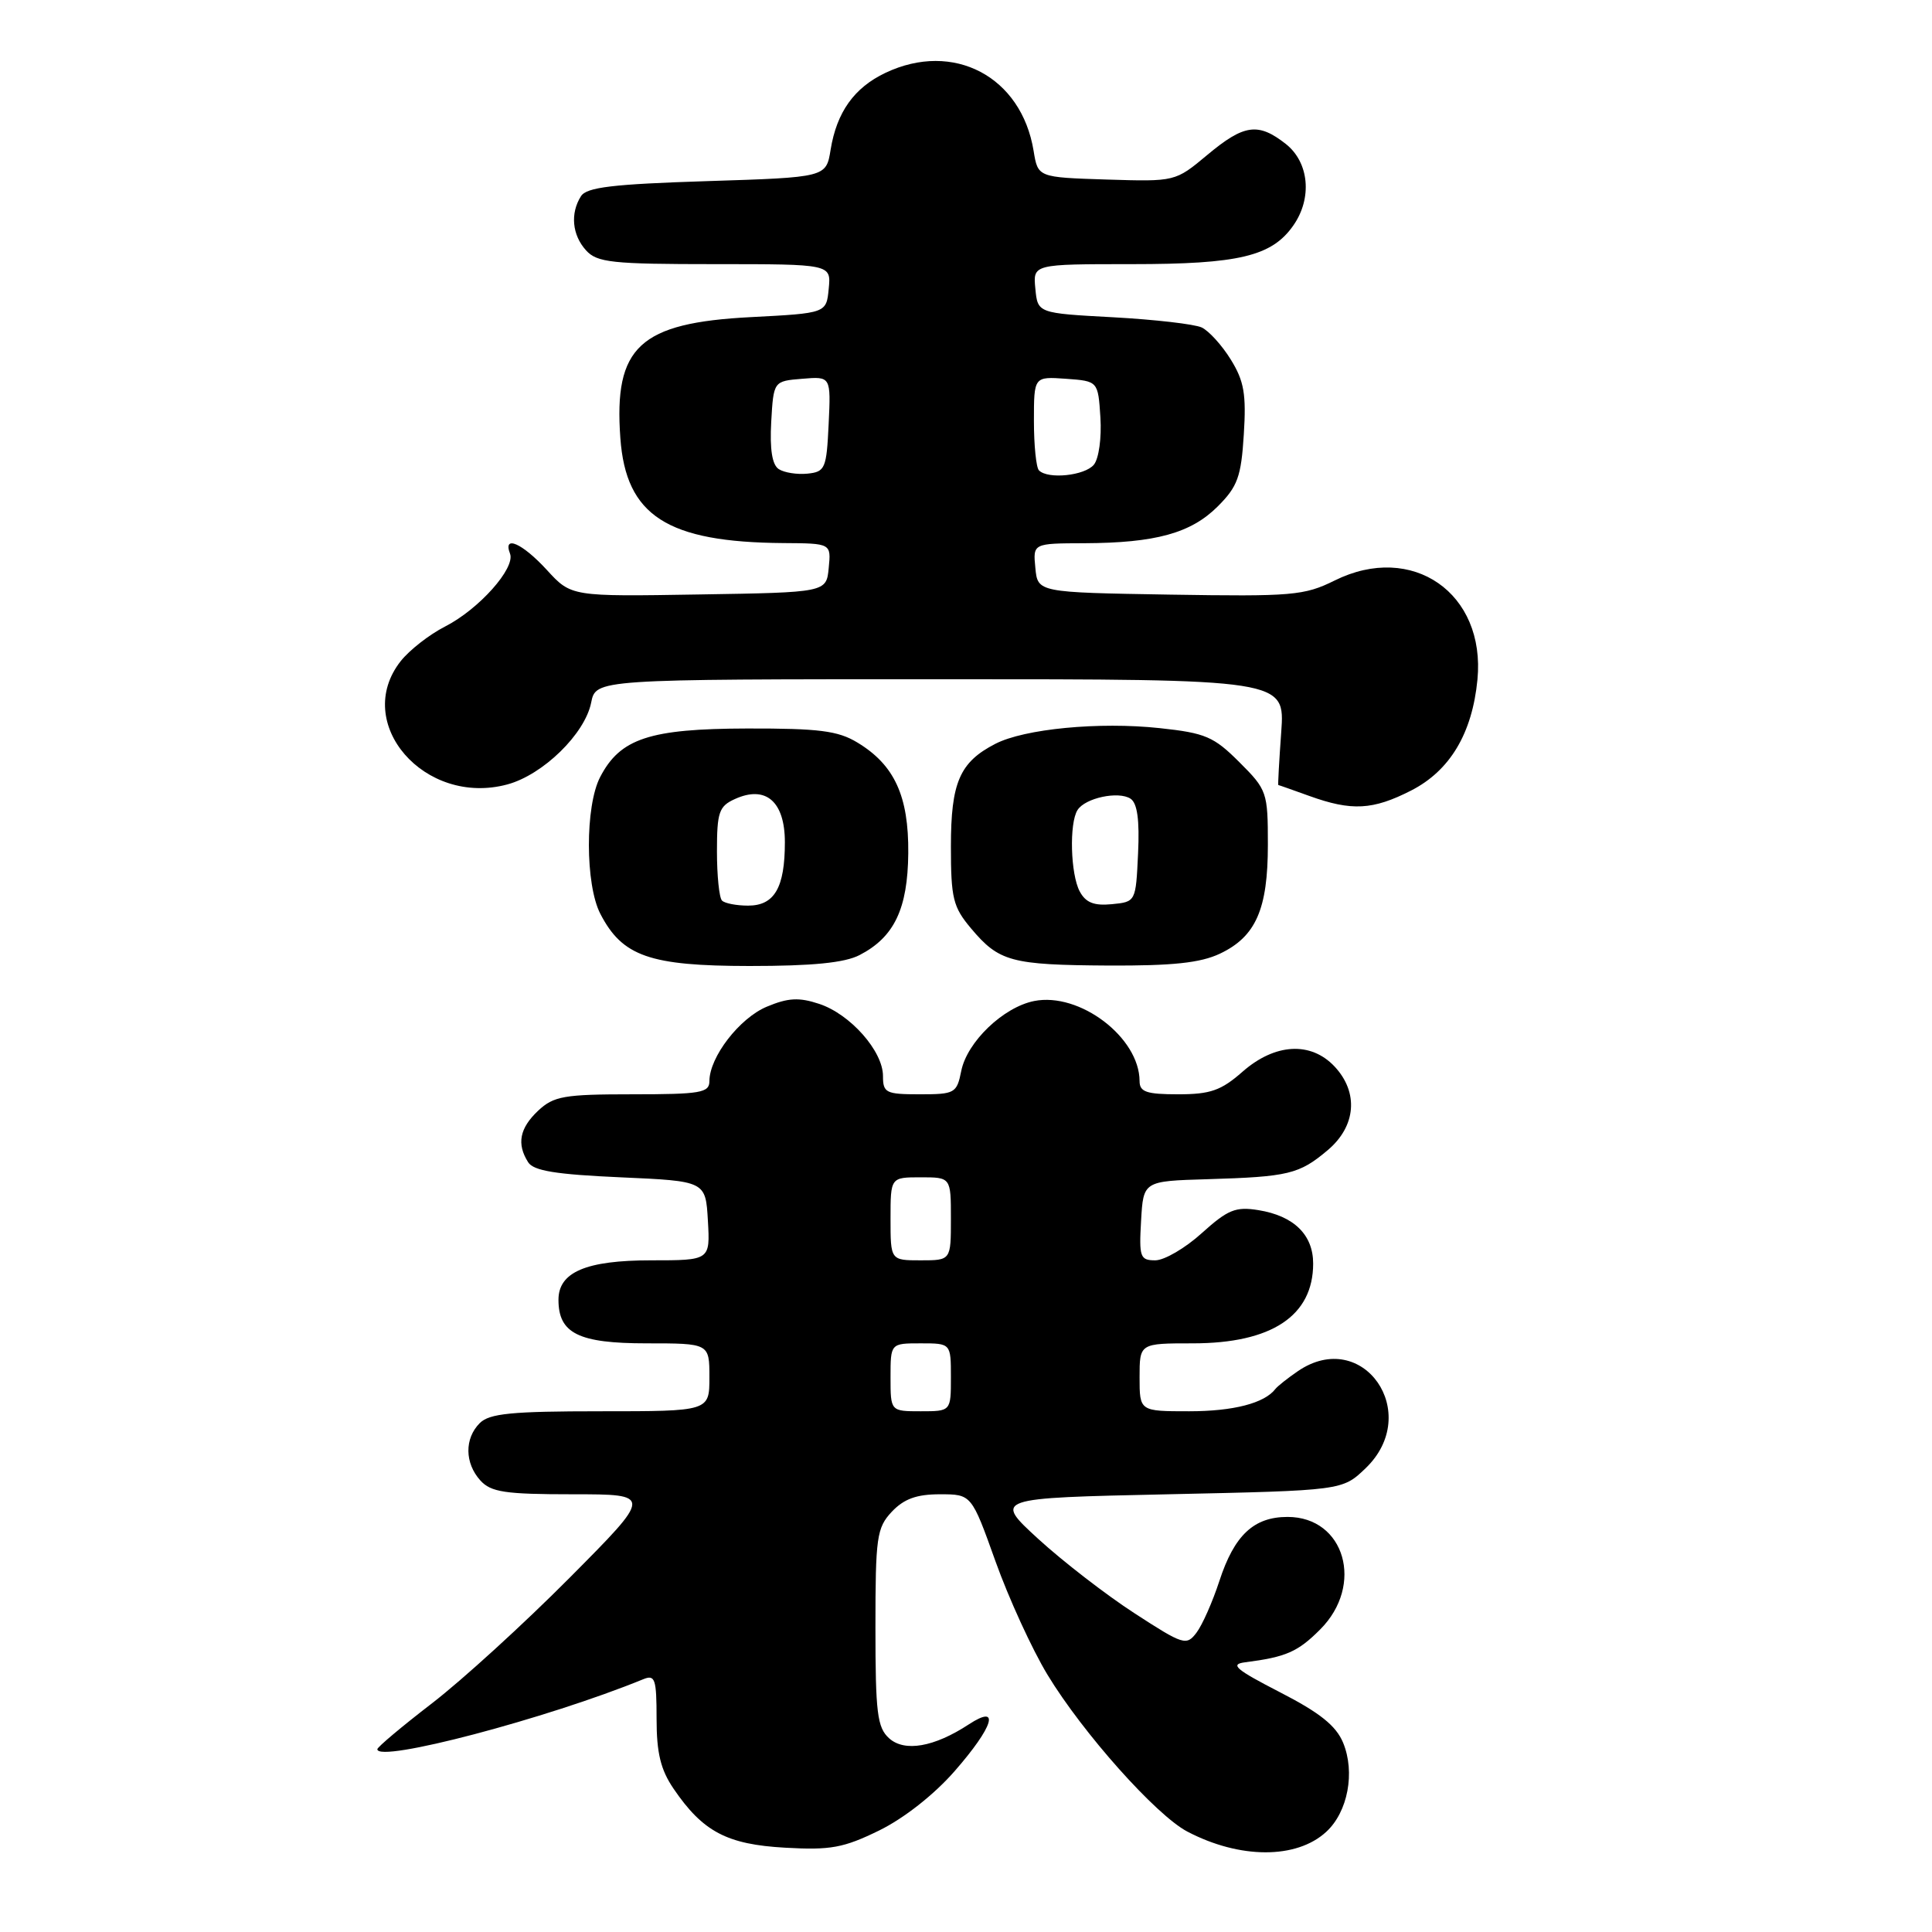 <?xml version="1.0" encoding="UTF-8" standalone="no"?>
<!DOCTYPE svg PUBLIC "-//W3C//DTD SVG 1.1//EN" "http://www.w3.org/Graphics/SVG/1.1/DTD/svg11.dtd" >
<svg xmlns="http://www.w3.org/2000/svg" xmlns:xlink="http://www.w3.org/1999/xlink" version="1.1" viewBox="0 0 256 256">
 <g >
 <path fill="currentColor"
d=" M 175.73 242.73 C 178.60 240.10 179.59 234.85 177.97 230.92 C 177.03 228.66 174.88 226.94 169.60 224.23 C 163.70 221.19 162.92 220.52 165.00 220.26 C 170.39 219.57 171.96 218.89 174.92 215.92 C 180.81 210.04 178.20 201.00 170.61 201.00 C 166.13 201.00 163.55 203.42 161.57 209.50 C 160.67 212.25 159.31 215.33 158.54 216.34 C 157.21 218.10 156.80 217.97 150.32 213.76 C 146.57 211.33 140.84 206.90 137.58 203.92 C 131.67 198.50 131.67 198.50 154.77 198.00 C 177.87 197.50 177.87 197.50 180.94 194.56 C 188.56 187.25 180.58 175.80 171.97 181.69 C 170.61 182.62 169.28 183.68 169.00 184.04 C 167.56 185.93 163.44 187.00 157.57 187.00 C 151.00 187.00 151.00 187.00 151.00 182.50 C 151.00 178.00 151.00 178.00 158.05 178.00 C 168.50 178.00 174.00 174.36 174.00 167.43 C 174.00 163.61 171.44 161.11 166.75 160.35 C 163.73 159.86 162.70 160.28 159.25 163.39 C 157.06 165.38 154.28 167.00 153.08 167.00 C 151.07 167.00 150.92 166.57 151.20 161.75 C 151.50 156.50 151.50 156.50 160.00 156.25 C 170.72 155.93 172.15 155.59 175.92 152.41 C 179.69 149.24 180.06 144.75 176.83 141.31 C 173.68 137.97 168.94 138.24 164.65 142.00 C 161.81 144.50 160.38 145.00 156.12 145.00 C 151.91 145.00 151.00 144.69 151.00 143.25 C 150.98 137.46 143.05 131.44 137.03 132.64 C 132.93 133.46 128.14 138.06 127.37 141.91 C 126.78 144.86 126.52 145.00 121.88 145.00 C 117.38 145.00 117.00 144.81 117.00 142.58 C 117.00 139.28 112.67 134.38 108.55 133.02 C 105.87 132.13 104.43 132.21 101.61 133.39 C 97.99 134.90 94.01 140.06 94.00 143.25 C 94.00 144.80 92.85 145.00 83.81 145.00 C 74.73 145.00 73.38 145.24 71.31 147.17 C 68.85 149.49 68.44 151.57 69.98 154.00 C 70.69 155.14 73.67 155.62 82.21 156.00 C 93.50 156.50 93.50 156.50 93.80 161.75 C 94.10 167.00 94.10 167.00 86.27 167.00 C 77.66 167.00 74.00 168.56 74.00 172.23 C 74.00 176.68 76.66 178.00 85.65 178.00 C 94.00 178.00 94.00 178.00 94.00 182.50 C 94.00 187.00 94.00 187.00 79.57 187.00 C 67.79 187.00 64.85 187.29 63.57 188.57 C 61.53 190.61 61.57 193.87 63.65 196.17 C 65.06 197.72 66.91 198.00 75.89 198.00 C 86.47 198.00 86.47 198.00 75.48 209.06 C 69.44 215.14 61.24 222.62 57.25 225.69 C 53.26 228.76 50.00 231.50 50.00 231.78 C 50.00 233.64 72.47 227.73 85.25 222.50 C 86.80 221.87 87.00 222.46 87.00 227.75 C 87.00 232.28 87.54 234.50 89.25 237.01 C 93.13 242.71 96.32 244.40 104.04 244.83 C 110.05 245.17 111.77 244.86 116.49 242.55 C 119.76 240.95 123.77 237.80 126.48 234.70 C 131.67 228.77 132.60 225.72 128.37 228.49 C 123.78 231.50 119.86 232.18 117.81 230.33 C 116.24 228.91 116.00 226.97 116.00 215.66 C 116.00 203.66 116.17 202.45 118.17 200.31 C 119.78 198.61 121.45 198.00 124.54 198.00 C 128.73 198.00 128.73 198.00 131.91 206.89 C 133.66 211.78 136.75 218.53 138.79 221.90 C 143.48 229.64 153.18 240.51 157.32 242.69 C 164.28 246.34 171.79 246.36 175.73 242.73 Z  M 113.90 126.55 C 118.49 124.18 120.28 120.43 120.35 113.06 C 120.42 105.49 118.52 101.35 113.61 98.39 C 111.04 96.83 108.52 96.51 99.00 96.53 C 86.07 96.56 82.17 97.85 79.52 102.97 C 77.52 106.82 77.54 117.21 79.55 121.09 C 82.46 126.72 86.09 127.99 99.30 128.00 C 107.65 128.00 111.92 127.58 113.90 126.55 Z  M 161.64 126.37 C 166.41 124.11 168.00 120.48 168.00 111.93 C 168.00 104.97 167.89 104.65 164.22 100.99 C 160.84 97.61 159.73 97.13 153.66 96.48 C 145.65 95.62 135.73 96.57 131.87 98.57 C 127.16 101.00 126.00 103.69 126.00 112.15 C 126.00 119.03 126.28 120.18 128.67 123.02 C 132.38 127.43 133.97 127.86 146.85 127.94 C 155.38 127.98 159.05 127.59 161.64 126.37 Z  M 186.98 104.75 C 192.13 102.12 195.08 97.18 195.77 90.05 C 196.87 78.58 187.13 71.82 176.85 76.92 C 172.81 78.92 171.23 79.05 155.00 78.79 C 137.50 78.50 137.50 78.50 137.19 75.25 C 136.87 72.00 136.87 72.00 143.69 71.98 C 153.12 71.94 157.81 70.65 161.36 67.10 C 163.99 64.47 164.46 63.18 164.81 57.58 C 165.15 52.24 164.85 50.49 163.09 47.65 C 161.92 45.75 160.18 43.84 159.23 43.39 C 158.28 42.95 153.00 42.34 147.50 42.04 C 137.50 41.50 137.50 41.50 137.19 38.25 C 136.87 35.00 136.87 35.00 149.97 35.00 C 164.16 35.00 168.52 33.96 171.37 29.88 C 173.91 26.26 173.47 21.51 170.37 19.07 C 166.71 16.20 164.84 16.46 159.96 20.54 C 155.73 24.07 155.73 24.07 146.63 23.79 C 137.53 23.50 137.53 23.50 136.96 20.00 C 135.35 10.13 126.33 5.38 117.33 9.65 C 113.18 11.62 110.87 14.86 110.06 19.84 C 109.47 23.50 109.47 23.50 93.70 24.00 C 81.15 24.40 77.73 24.81 76.98 26.00 C 75.54 28.27 75.81 31.14 77.65 33.17 C 79.12 34.79 81.06 35.00 94.72 35.00 C 110.13 35.00 110.13 35.00 109.81 38.25 C 109.50 41.50 109.50 41.50 99.50 42.02 C 84.74 42.78 81.32 45.95 82.20 58.05 C 82.94 68.34 88.39 71.85 103.81 71.96 C 110.13 72.00 110.13 72.00 109.81 75.25 C 109.50 78.50 109.50 78.50 92.59 78.77 C 75.69 79.05 75.69 79.05 72.46 75.52 C 69.21 71.98 66.61 70.83 67.58 73.36 C 68.32 75.28 63.46 80.73 58.97 83.02 C 56.89 84.08 54.25 86.14 53.09 87.61 C 46.65 95.80 56.25 106.90 67.23 103.94 C 71.94 102.67 77.50 97.25 78.33 93.11 C 78.95 90.00 78.95 90.00 124.61 90.00 C 170.27 90.00 170.27 90.00 169.77 97.00 C 169.49 100.85 169.32 104.01 169.38 104.02 C 169.45 104.02 171.30 104.68 173.50 105.47 C 179.10 107.49 181.91 107.34 186.98 104.75 Z  M 118.00 182.50 C 118.00 178.00 118.00 178.00 122.00 178.00 C 126.00 178.00 126.00 178.00 126.00 182.50 C 126.00 187.00 126.00 187.00 122.00 187.00 C 118.00 187.00 118.00 187.00 118.00 182.50 Z  M 118.00 161.50 C 118.00 156.00 118.00 156.00 122.00 156.00 C 126.00 156.00 126.00 156.00 126.00 161.50 C 126.00 167.00 126.00 167.00 122.00 167.00 C 118.00 167.00 118.00 167.00 118.00 161.50 Z  M 95.67 119.33 C 95.30 118.97 95.00 116.03 95.00 112.81 C 95.00 107.62 95.27 106.83 97.37 105.88 C 101.47 104.01 104.00 106.20 104.00 111.60 C 104.00 117.62 102.62 120.00 99.13 120.00 C 97.59 120.00 96.03 119.70 95.67 119.33 Z  M 143.07 118.12 C 141.85 115.85 141.66 109.07 142.78 107.33 C 143.79 105.73 148.21 104.79 149.80 105.83 C 150.70 106.42 151.01 108.65 150.80 113.09 C 150.50 119.49 150.50 119.50 147.32 119.81 C 144.96 120.04 143.86 119.60 143.07 118.12 Z  M 103.19 62.16 C 102.31 61.59 101.99 59.54 102.19 55.91 C 102.50 50.50 102.50 50.50 106.30 50.19 C 110.10 49.87 110.10 49.87 109.80 56.19 C 109.52 62.09 109.34 62.52 107.00 62.76 C 105.62 62.90 103.91 62.63 103.19 62.16 Z  M 137.67 62.33 C 137.30 61.97 137.00 59.02 137.00 55.78 C 137.00 49.89 137.00 49.89 141.25 50.19 C 145.50 50.50 145.50 50.50 145.81 55.33 C 145.98 58.03 145.60 60.78 144.94 61.58 C 143.73 63.03 138.87 63.54 137.67 62.33 Z "/>
</g>
</svg>